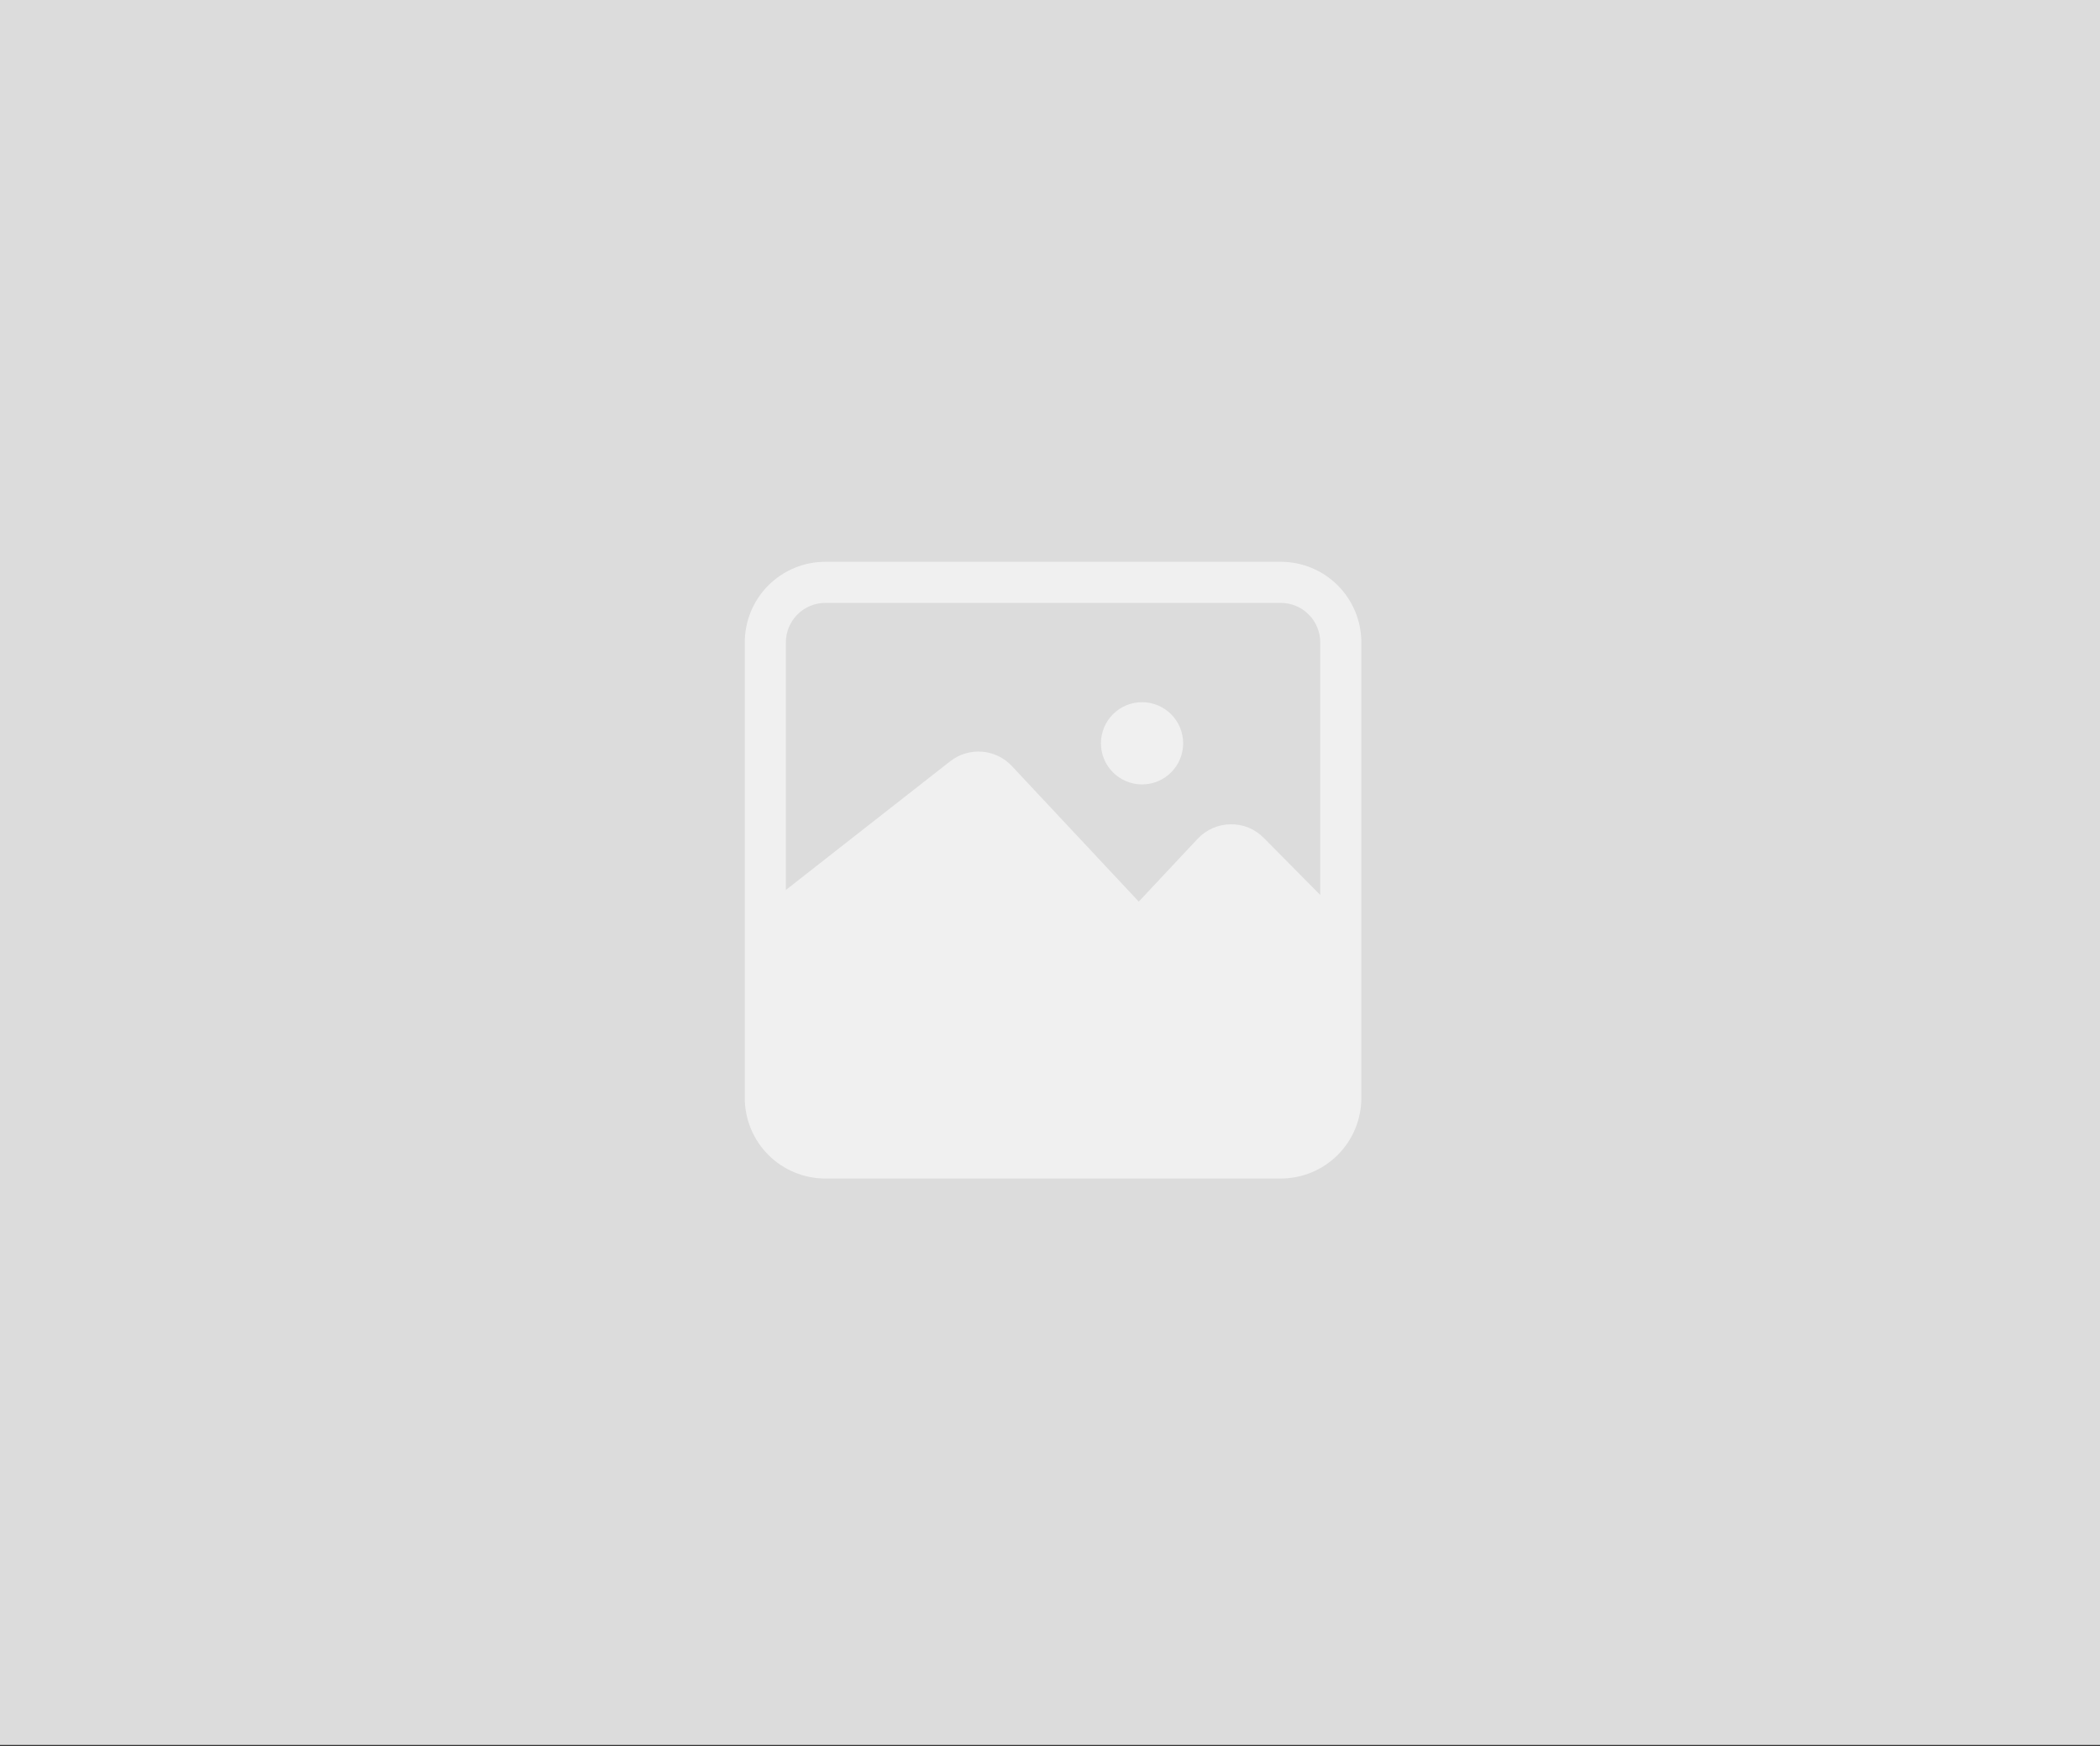 <svg width="344" height="286" viewBox="0 0 344 286" fill="none" xmlns="http://www.w3.org/2000/svg">
<rect x="0" y="0" width="344" height="286" fill="#333333" stroke="none"/>
<rect width="344" height="285.757" fill="#DCDCDC"/>
<path d="M217.007 156.64L202.463 141.961C202.396 141.877 202.308 141.811 202.208 141.77C202.108 141.728 201.999 141.713 201.891 141.726C201.782 141.73 201.676 141.756 201.577 141.802C201.479 141.848 201.391 141.914 201.319 141.995L191.623 152.263C190.996 152.93 190.24 153.462 189.4 153.827C188.561 154.191 187.656 154.381 186.741 154.384C185.826 154.381 184.921 154.191 184.082 153.827C183.242 153.462 182.486 152.93 181.859 152.263L161.053 130.077C160.905 129.945 160.713 129.871 160.515 129.871C160.316 129.871 160.124 129.945 159.976 130.077L127.589 155.327L123.414 149.907L155.667 124.657C157.147 123.506 159.004 122.95 160.874 123.1C162.743 123.25 164.488 124.093 165.767 125.465L186.539 147.651L196.168 137.383C196.857 136.64 197.69 136.045 198.616 135.634C199.542 135.223 200.541 135.005 201.554 134.992C202.568 134.966 203.575 135.15 204.514 135.532C205.453 135.915 206.302 136.487 207.008 137.214L221.552 151.893L217.007 156.64Z" fill="#F0F0F0"/>
<path d="M209.803 193H135.197C131.697 193 128.34 191.61 125.865 189.135C123.39 186.66 122 183.303 122 179.803V105.197C122 101.697 123.39 98.34 125.865 95.865C128.34 93.39 131.697 92 135.197 92H209.803C213.303 92 216.66 93.39 219.135 95.865C221.61 98.34 223 101.697 223 105.197V179.803C223 183.303 221.61 186.66 219.135 189.135C216.66 191.61 213.303 193 209.803 193ZM135.197 98.733C133.483 98.733 131.839 99.414 130.627 100.627C129.414 101.839 128.733 103.483 128.733 105.197V179.803C128.733 180.652 128.901 181.492 129.225 182.276C129.55 183.061 130.026 183.773 130.627 184.373C131.227 184.974 131.939 185.45 132.724 185.775C133.508 186.099 134.348 186.267 135.197 186.267H209.803C210.652 186.267 211.492 186.099 212.276 185.775C213.061 185.45 213.773 184.974 214.373 184.373C214.974 183.773 215.45 183.061 215.775 182.276C216.099 181.492 216.267 180.652 216.267 179.803V105.197C216.267 104.348 216.099 103.508 215.775 102.724C215.45 101.939 214.974 101.227 214.373 100.627C213.773 100.026 213.061 99.55 212.276 99.225C211.492 98.9 210.652 98.733 209.803 98.733H135.197Z" fill="#F0F0F0"/>
<path d="M187.078 128.461C190.796 128.461 193.811 125.446 193.811 121.728C193.811 118.009 190.796 114.994 187.078 114.994C183.359 114.994 180.344 118.009 180.344 121.728C180.344 125.446 183.359 128.461 187.078 128.461Z" fill="#F0F0F0"/>
<path d="M125.367 154.283L157.451 128.461L163.376 127.754L182.802 148.493C182.802 148.493 186.169 153.105 189.03 149.94L198.693 139.672C198.693 139.672 200.612 135.464 204.719 139.672C208.826 143.88 219.633 157.65 219.633 157.65L219.398 181.991C219.398 181.991 218.388 189.633 208.49 189.633C198.592 189.633 134.423 188.59 134.423 188.59C134.423 188.59 125.367 190.812 125.367 179.803C125.367 168.794 125.367 154.283 125.367 154.283Z" fill="#F0F0F0"/>
</svg>

